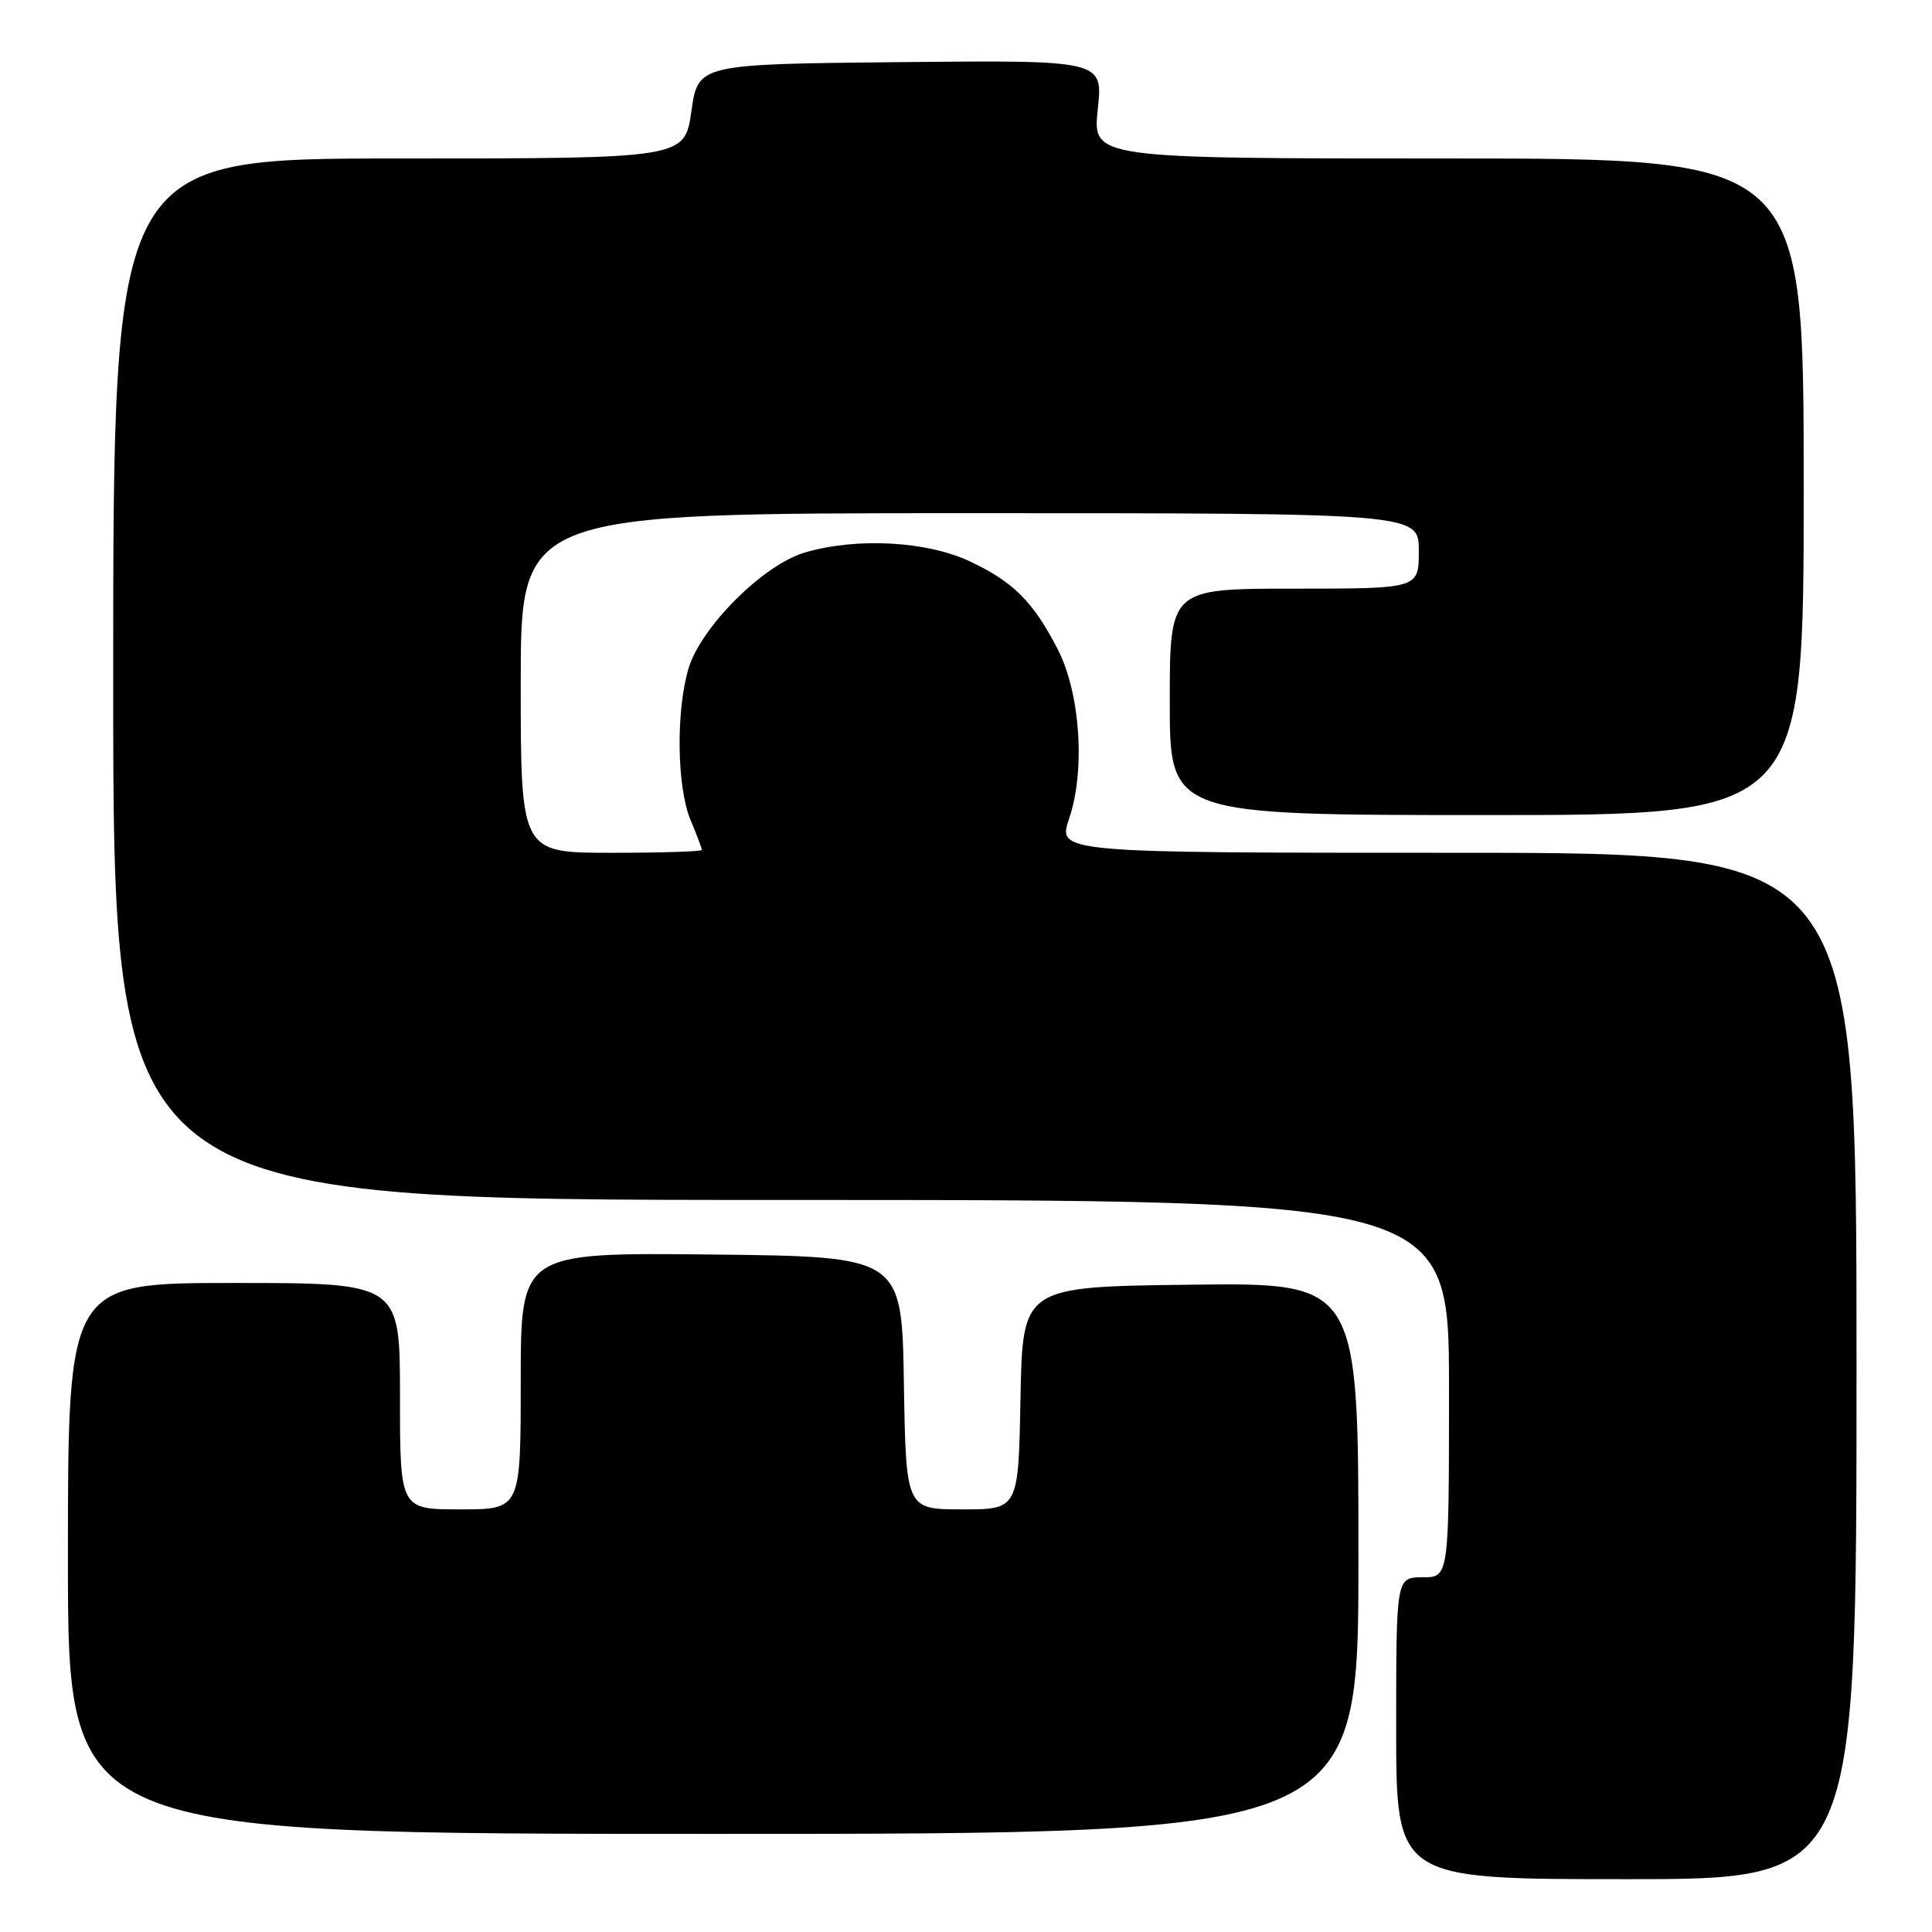 <?xml version="1.0" encoding="UTF-8" standalone="no"?>
<!DOCTYPE svg PUBLIC "-//W3C//DTD SVG 1.1//EN" "http://www.w3.org/Graphics/SVG/1.1/DTD/svg11.dtd" >
<svg xmlns="http://www.w3.org/2000/svg" xmlns:xlink="http://www.w3.org/1999/xlink" version="1.1" viewBox="0 0 256 256">
 <g >
 <path fill="currentColor"
d=" M 246.00 181.00 C 246.00 113.00 246.00 113.00 193.06 113.00 C 140.12 113.00 140.12 113.00 141.67 108.45 C 143.84 102.08 143.14 91.81 140.14 86.00 C 136.89 79.71 134.28 77.10 128.50 74.38 C 122.80 71.69 113.46 71.19 106.62 73.22 C 101.12 74.84 92.84 83.12 91.22 88.62 C 89.55 94.27 89.69 104.32 91.50 108.65 C 92.33 110.63 93.00 112.41 93.00 112.62 C 93.00 112.83 87.60 113.00 81.00 113.00 C 69.00 113.00 69.00 113.00 69.00 90.50 C 69.00 68.00 69.00 68.00 128.50 68.00 C 188.00 68.00 188.00 68.00 188.00 73.00 C 188.00 78.00 188.00 78.00 171.50 78.00 C 155.00 78.00 155.00 78.00 155.00 93.00 C 155.00 108.00 155.00 108.00 197.00 108.00 C 239.00 108.00 239.00 108.00 239.00 64.50 C 239.00 21.00 239.00 21.00 191.88 21.00 C 144.77 21.00 144.77 21.00 145.46 14.48 C 146.16 7.97 146.16 7.97 119.33 8.23 C 92.50 8.50 92.50 8.50 91.61 14.75 C 90.72 21.00 90.72 21.00 52.86 21.00 C 15.00 21.00 15.00 21.00 15.00 90.00 C 15.00 159.00 15.00 159.00 103.50 159.00 C 192.00 159.00 192.00 159.00 192.00 184.00 C 192.00 209.00 192.00 209.00 188.50 209.00 C 185.00 209.00 185.00 209.00 185.00 229.00 C 185.00 249.00 185.00 249.00 215.50 249.00 C 246.00 249.00 246.00 249.00 246.00 181.00 Z  M 180.00 206.48 C 180.00 169.96 180.00 169.96 157.75 170.23 C 135.50 170.50 135.50 170.50 135.22 185.25 C 134.95 200.00 134.95 200.00 127.50 200.00 C 120.05 200.00 120.05 200.00 119.77 183.25 C 119.50 166.50 119.50 166.50 94.25 166.23 C 69.00 165.97 69.00 165.97 69.00 182.98 C 69.00 200.00 69.00 200.00 61.00 200.00 C 53.00 200.00 53.00 200.00 53.00 185.00 C 53.00 170.00 53.00 170.00 31.00 170.00 C 9.00 170.00 9.00 170.00 9.00 206.50 C 9.00 243.00 9.00 243.00 94.50 243.00 C 180.00 243.00 180.00 243.00 180.00 206.48 Z "/>
</g>
</svg>